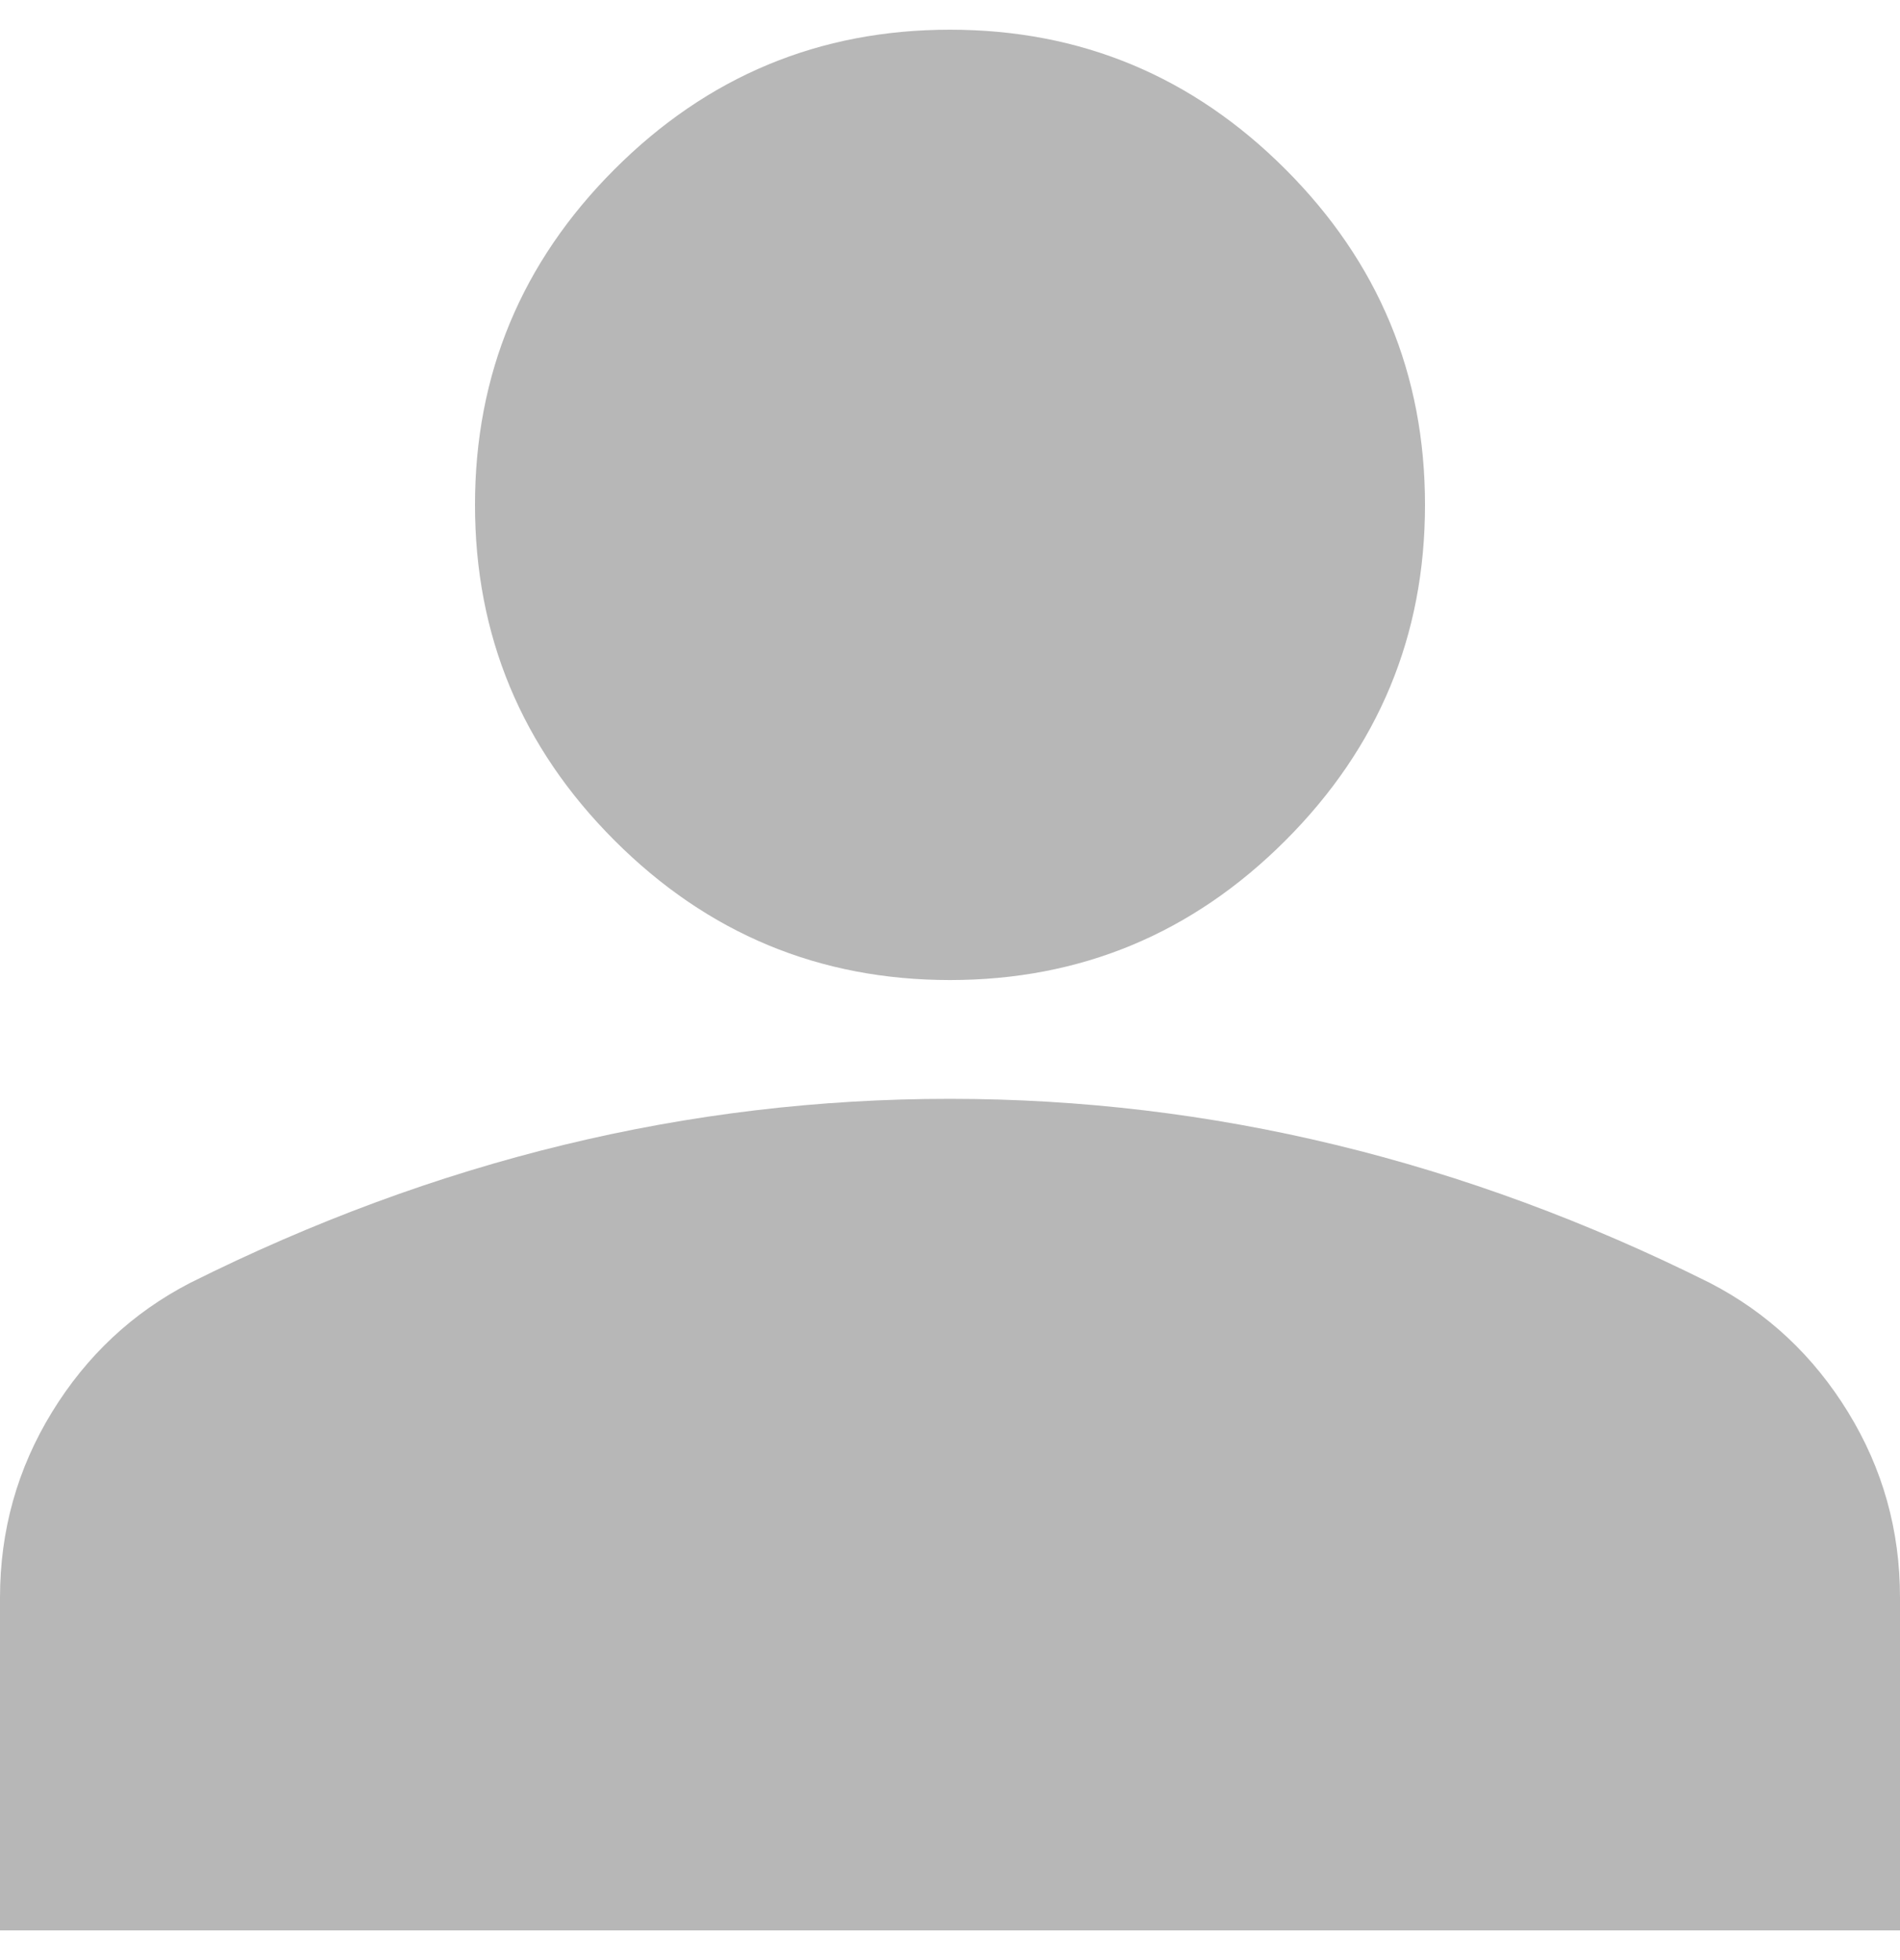 <svg width="32" height="33" viewBox="0 0 32 33" fill="none" xmlns="http://www.w3.org/2000/svg">
<path d="M16 16.5C13.8 16.5 11.917 15.717 10.35 14.15C8.783 12.583 8 10.7 8 8.5C8 6.3 8.783 4.417 10.35 2.85C11.917 1.283 13.8 0.5 16 0.5C18.2 0.5 20.083 1.283 21.65 2.85C23.217 4.417 24 6.3 24 8.5C24 10.7 23.217 12.583 21.65 14.15C20.083 15.717 18.2 16.5 16 16.5ZM0 32.5V26.9C0 25.767 0.292 24.725 0.876 23.774C1.46 22.823 2.235 22.099 3.2 21.6C5.267 20.567 7.367 19.791 9.5 19.274C11.633 18.757 13.8 18.499 16 18.5C18.2 18.5 20.367 18.759 22.5 19.276C24.633 19.793 26.733 20.568 28.8 21.6C29.767 22.1 30.542 22.825 31.126 23.776C31.71 24.727 32.001 25.768 32 26.9V32.5H0Z" fill="#B7B7B7"/>
</svg>
